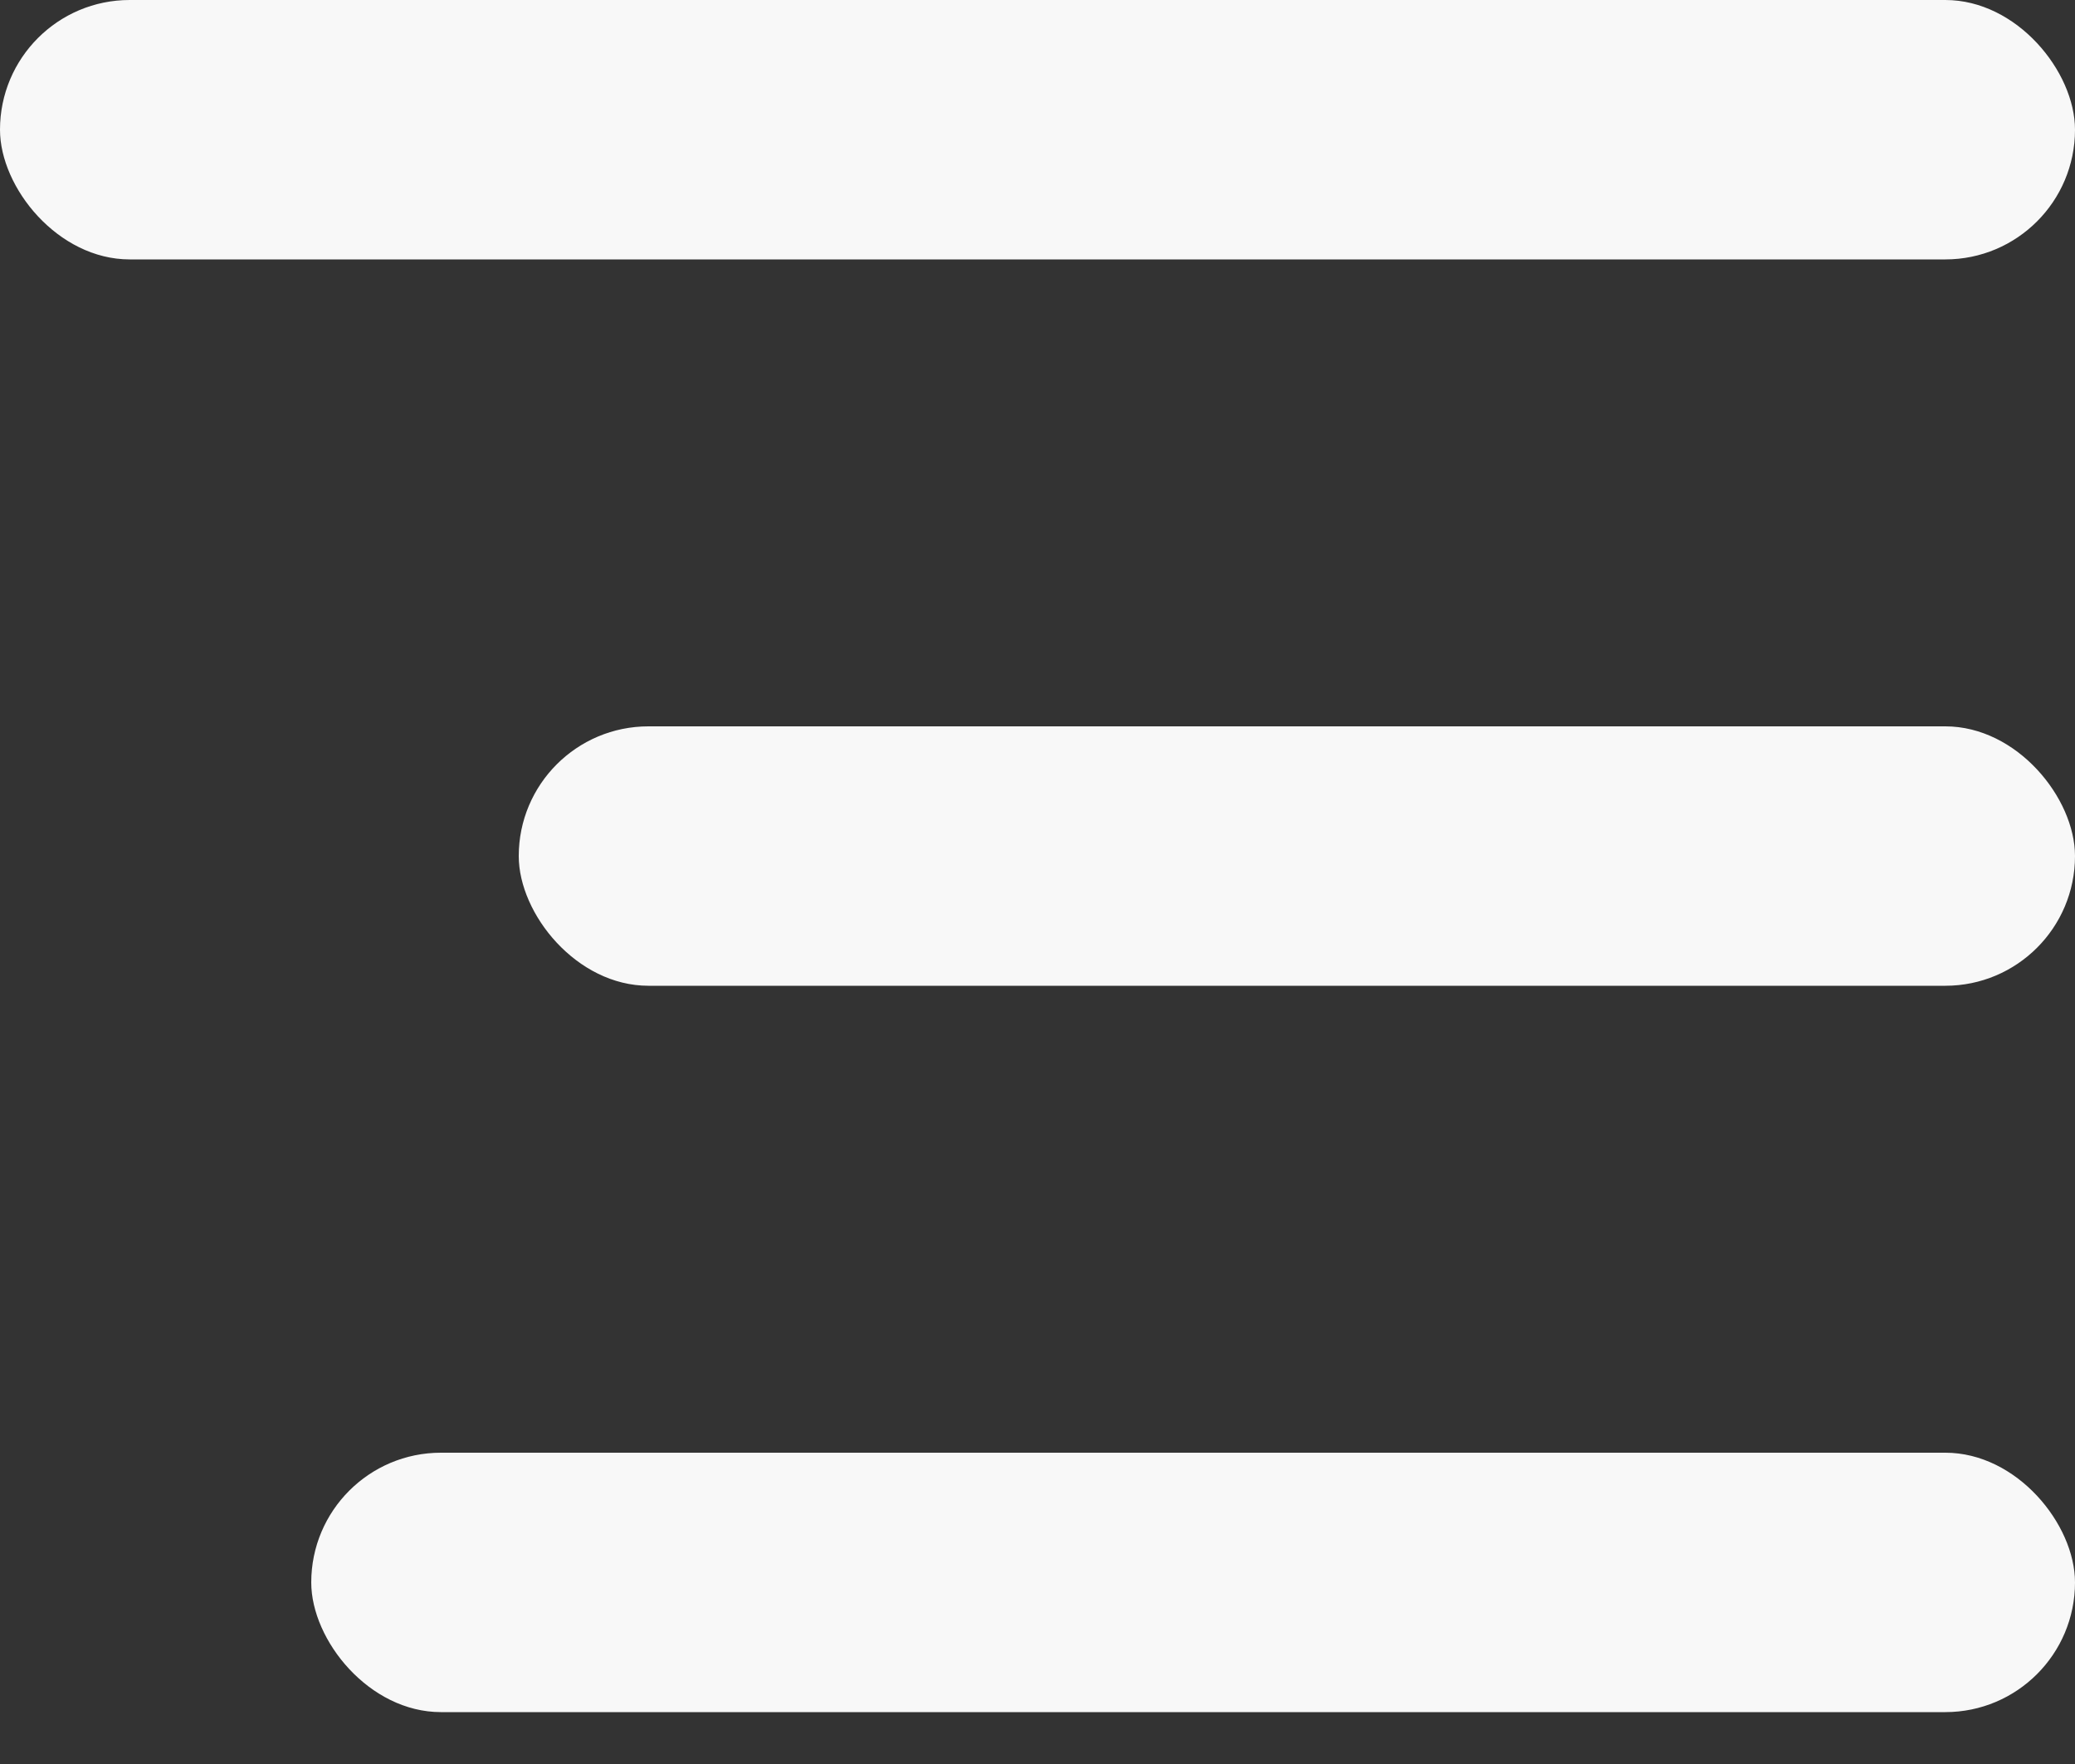 <svg width="20" height="17" viewBox="0 0 20 17" fill="none" xmlns="http://www.w3.org/2000/svg">
<rect x="0" y="0" width="20" height="17" fill="#333333" stroke="none"/>
<rect width="20" height="2.5" rx="1.25" fill="#F8F8F8"/>
<rect x="5" y="7" width="15" height="2.5" rx="1.25" fill="#F8F8F8"/>
<rect x="3" y="14" width="17" height="2.5" rx="1.25" fill="#F8F8F8"/>
</svg>
